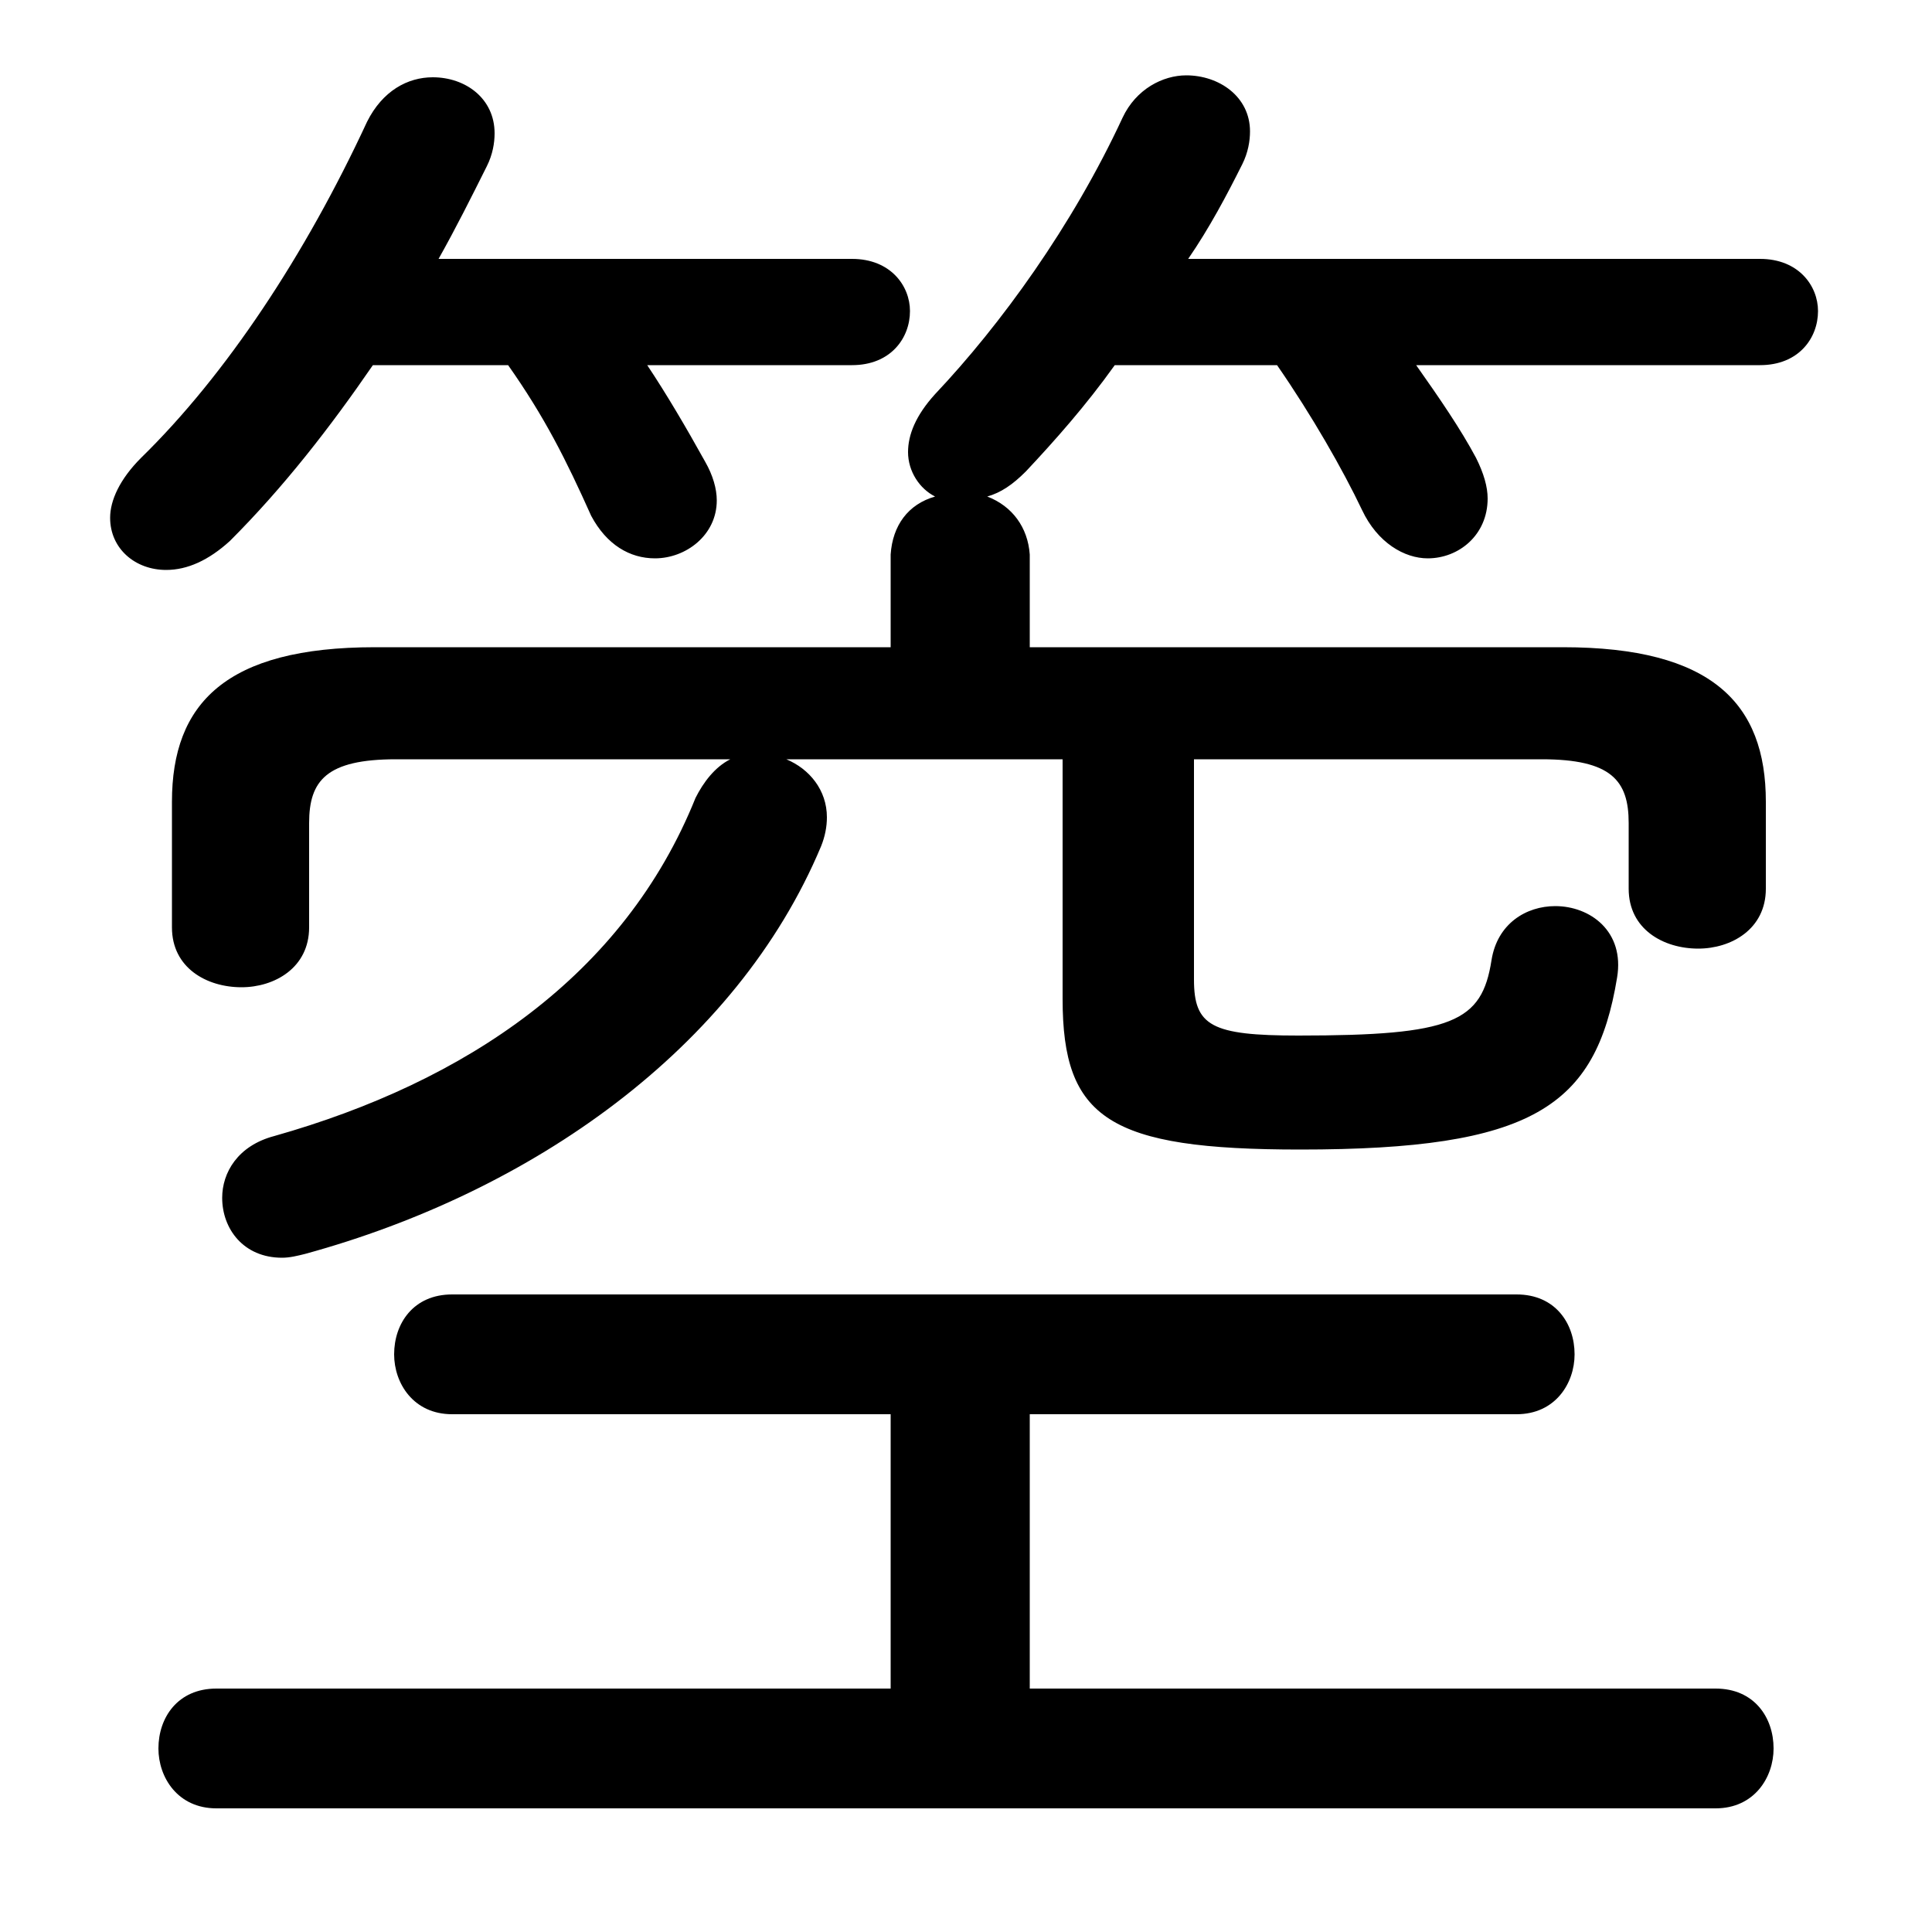 <svg xmlns="http://www.w3.org/2000/svg" viewBox="0 -44.0 50.0 50.0">
    <rect x="0" y="-44.0" width="50.0" height="50.0" fill="#808080" stroke="none"/>
    <g transform="scale(1, -1)">
        <!-- ボディの枠 -->
        <rect x="0" y="-6.0" width="50.0" height="50.0"
            stroke="white" fill="white"/>
        <!-- グリフ座標系の原点 -->
        <circle cx="0" cy="0" r="5" fill="white"/>
        <!-- グリフのアウトライン -->
        <g style="fill:black;stroke:#000000;stroke-width:0;stroke-linecap:round;stroke-linejoin:round;">
        <path d="M 23.05 27.25 L 9.7 27.25 C 5.85 27.25 4.45 25.8 4.45 23.25 L 4.45 20.0 C 4.45 18.95 5.35 18.45 6.25 18.45 C 7.1 18.45 8.0 18.95 8.0 20.0 L 8.0 22.7 C 8.0 23.8 8.45 24.35 10.25 24.35 L 18.9 24.35 C 18.5 24.15 18.2 23.75 18.0 23.35 C 16.15 18.75 12.05 16.0 7.1 14.6 C 6.15 14.35 5.75 13.65 5.75 13.0 C 5.75 12.2 6.3 11.45 7.3 11.45 C 7.5 11.45 7.7 11.5 7.9 11.55 C 13.75 13.15 19.05 16.85 21.25 22.1 C 21.35 22.35 21.4 22.6 21.4 22.85 C 21.4 23.55 20.95 24.1 20.35 24.35 L 27.5 24.35 L 27.5 18.15 C 27.5 15.05 28.7 14.25 33.65 14.25 C 39.65 14.25 41.3 15.35 41.85 18.7 C 42.05 19.9 41.15 20.55 40.25 20.55 C 39.5 20.55 38.75 20.1 38.6 19.15 C 38.35 17.55 37.6 17.2 33.6 17.2 C 31.35 17.2 30.9 17.45 30.9 18.65 L 30.9 24.35 L 39.9 24.35 C 41.7 24.35 42.15 23.8 42.15 22.7 L 42.15 21.0 C 42.15 19.95 43.05 19.45 43.95 19.45 C 44.8 19.45 45.7 19.95 45.7 21.0 L 45.7 23.25 C 45.7 25.8 44.3 27.25 40.45 27.25 L 26.65 27.25 L 26.65 29.65 C 26.6 30.35 26.2 30.9 25.55 31.15 C 25.9 31.25 26.2 31.45 26.55 31.8 C 27.3 32.6 28.1 33.5 28.85 34.55 L 33.05 34.55 C 33.95 33.25 34.75 31.85 35.25 30.8 C 35.65 29.95 36.35 29.55 36.95 29.55 C 37.75 29.55 38.5 30.15 38.5 31.1 C 38.5 31.4 38.4 31.75 38.2 32.15 C 37.8 32.9 37.25 33.7 36.65 34.55 L 45.55 34.55 C 46.55 34.55 47.05 35.25 47.05 35.95 C 47.05 36.6 46.55 37.3 45.55 37.3 L 30.75 37.3 C 31.3 38.1 31.75 38.95 32.15 39.75 C 32.3 40.05 32.35 40.35 32.35 40.6 C 32.35 41.5 31.55 42.05 30.7 42.05 C 30.1 42.05 29.4 41.7 29.05 40.95 C 27.75 38.15 25.9 35.6 24.2 33.8 C 23.7 33.25 23.5 32.75 23.5 32.3 C 23.5 31.8 23.8 31.35 24.2 31.15 C 23.5 30.95 23.1 30.4 23.05 29.65 Z M 13.15 34.55 C 14.1 33.2 14.65 32.1 15.3 30.65 C 15.7 29.9 16.3 29.55 16.95 29.55 C 17.75 29.55 18.55 30.15 18.55 31.05 C 18.55 31.35 18.45 31.7 18.25 32.05 C 17.75 32.95 17.25 33.8 16.75 34.55 L 22.05 34.55 C 23.05 34.55 23.55 35.25 23.55 35.95 C 23.55 36.6 23.05 37.3 22.05 37.3 L 11.35 37.3 C 11.8 38.1 12.2 38.9 12.6 39.7 C 12.75 40.0 12.8 40.3 12.8 40.55 C 12.8 41.45 12.05 42.0 11.2 42.0 C 10.55 42.0 9.9 41.65 9.5 40.85 C 7.9 37.4 5.85 34.3 3.65 32.15 C 3.1 31.6 2.85 31.05 2.85 30.6 C 2.85 29.8 3.5 29.25 4.3 29.25 C 4.85 29.25 5.4 29.5 5.95 30.0 C 7.35 31.4 8.55 32.95 9.65 34.55 Z M 26.65 0.3 L 26.65 7.4 L 39.25 7.4 C 40.25 7.4 40.75 8.2 40.75 8.95 C 40.75 9.75 40.25 10.5 39.25 10.5 L 11.7 10.5 C 10.7 10.5 10.2 9.75 10.2 8.95 C 10.2 8.2 10.7 7.4 11.7 7.4 L 23.05 7.4 L 23.05 0.3 L 5.6 0.3 C 4.6 0.3 4.1 -0.45 4.1 -1.25 C 4.1 -2.0 4.6 -2.8 5.6 -2.8 L 44.4 -2.8 C 45.4 -2.8 45.9 -2.0 45.9 -1.25 C 45.9 -0.45 45.4 0.3 44.4 0.3 Z"/>
    </g>
    </g>
</svg>
